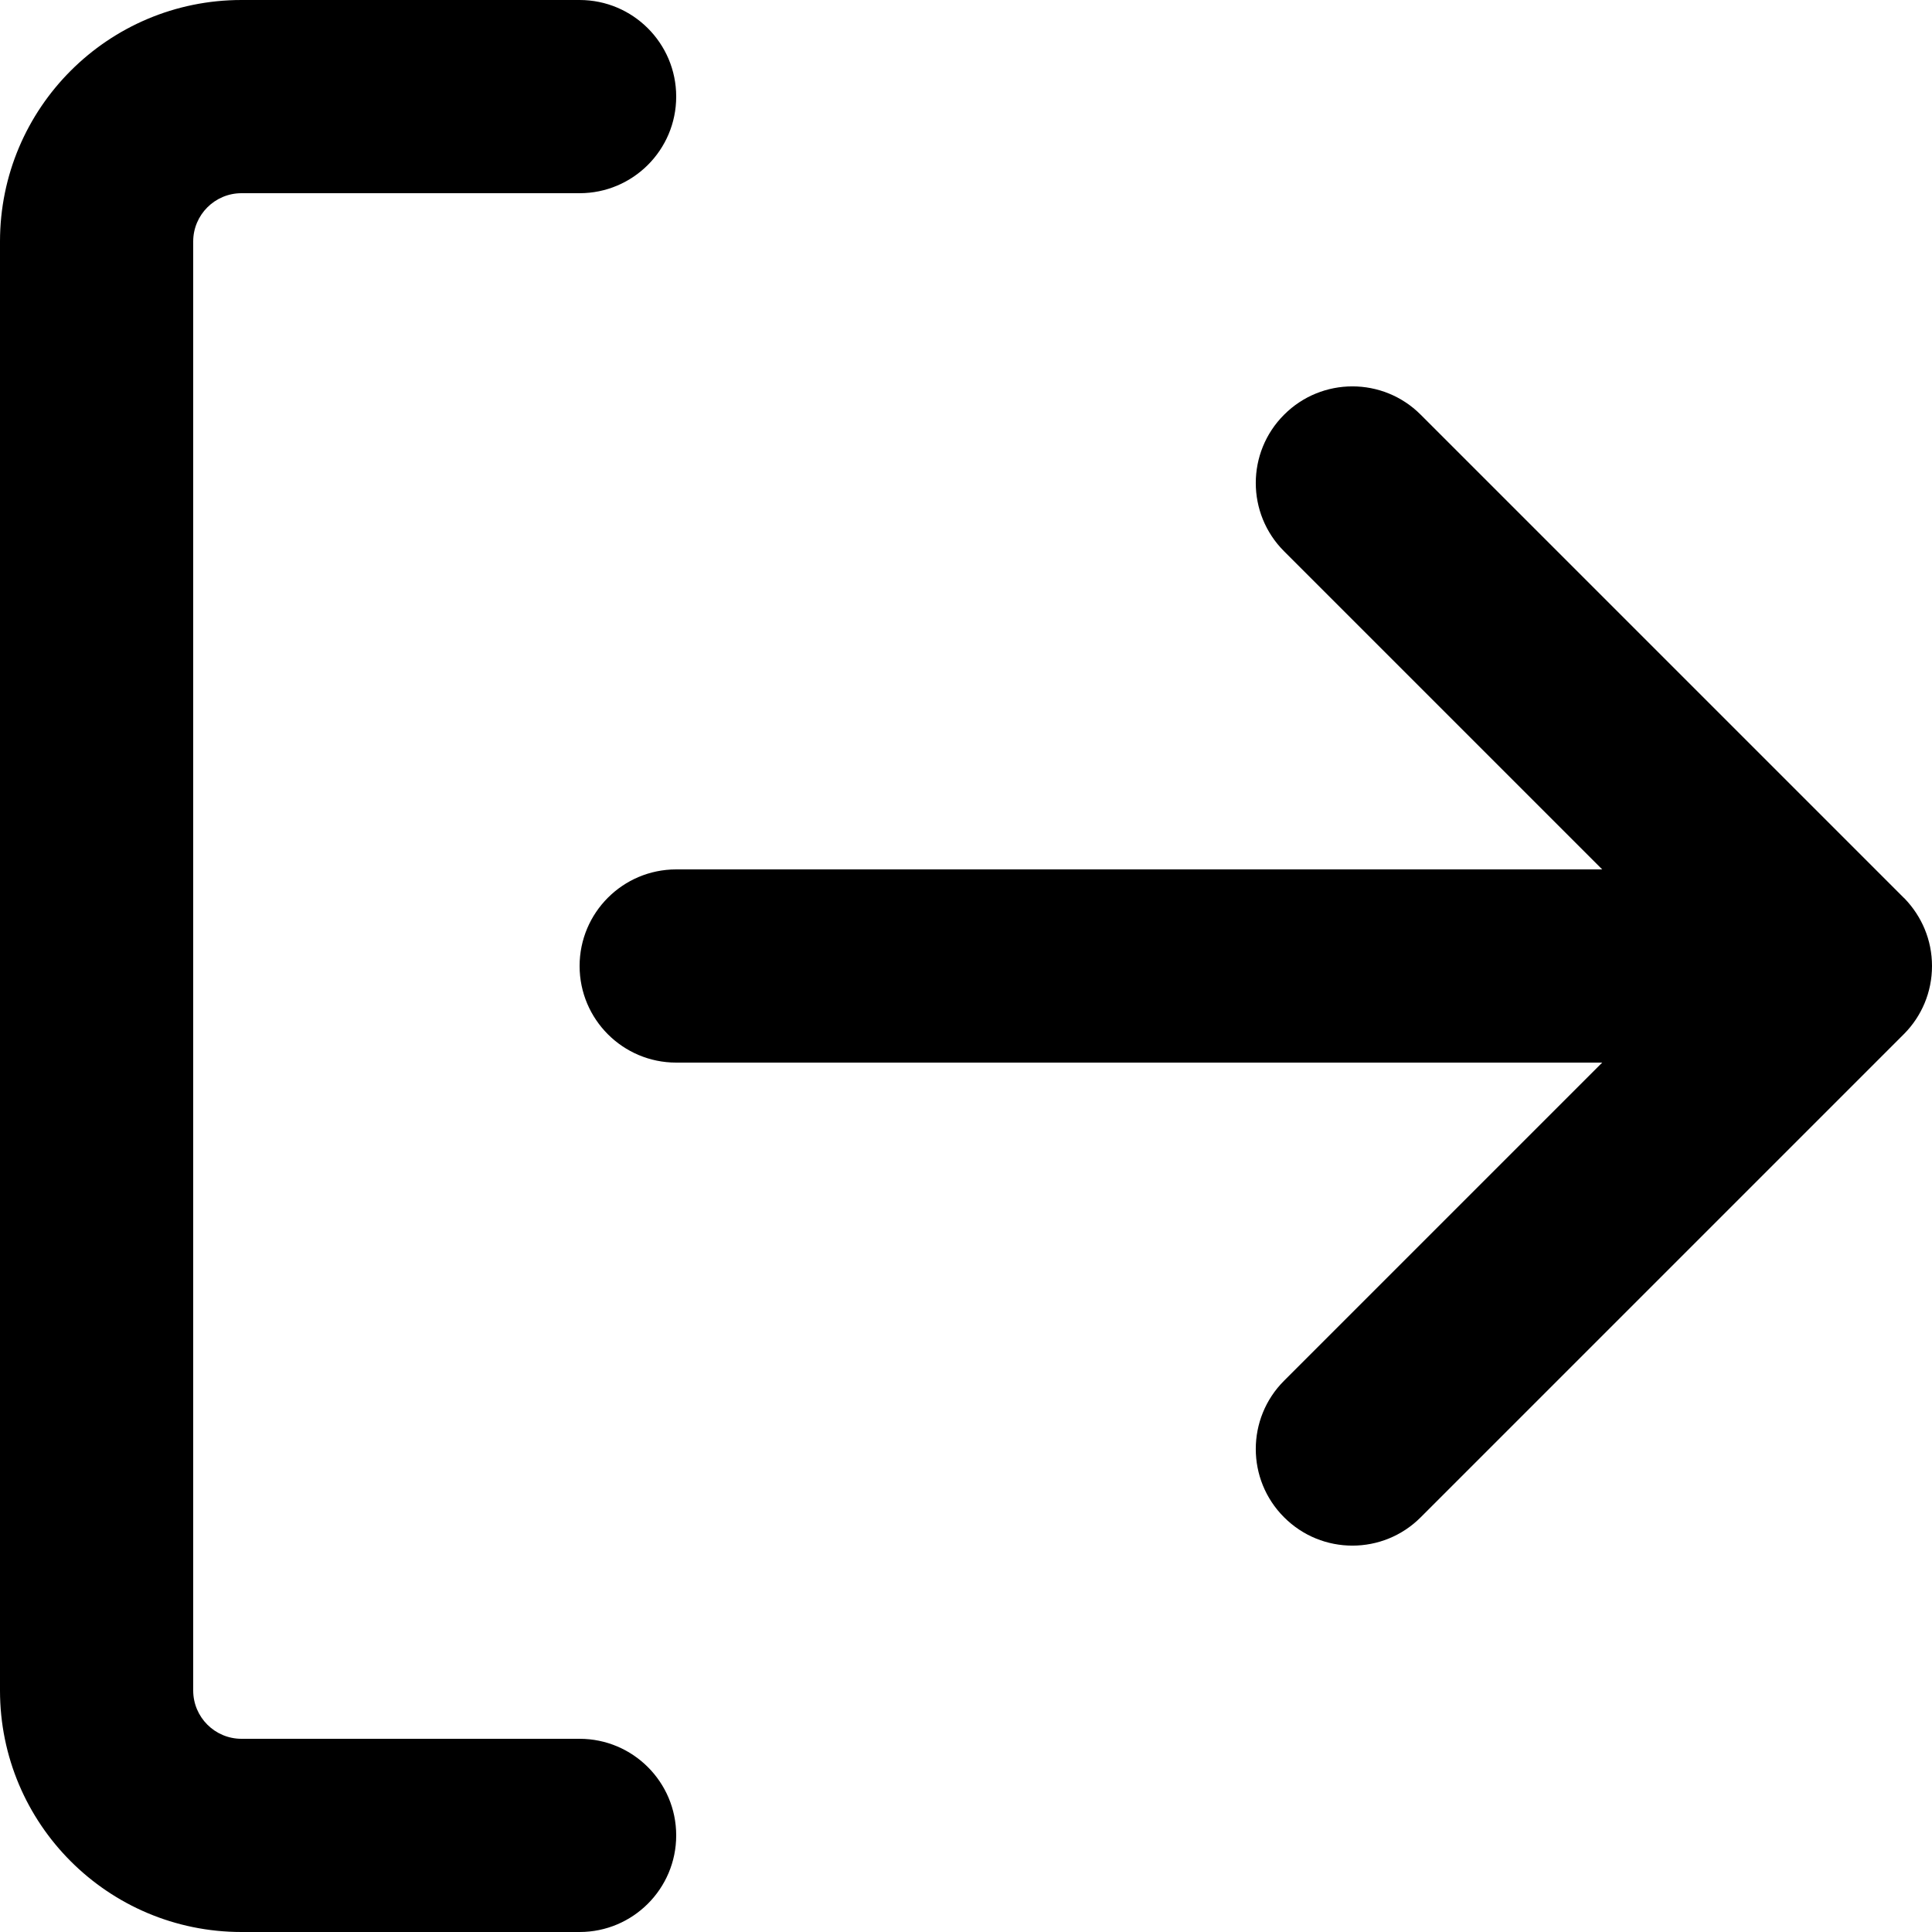 <svg id="icon" viewBox="0 0 20 20" fill="none" xmlns="http://www.w3.org/2000/svg">
<path d="M7 9L16.586 9L13.293 5.707C12.902 5.317 12.902 4.683 13.293 4.293C13.683 3.902 14.317 3.902 14.707 4.293L19.706 9.292L19.714 9.299C19.806 9.394 19.876 9.502 19.924 9.617C19.973 9.735 20 9.864 20 10C20 10.273 19.891 10.52 19.714 10.7L19.706 10.708L14.707 15.707C14.317 16.098 13.683 16.098 13.293 15.707C12.902 15.317 12.902 14.683 13.293 14.293L16.586 11L7 11C6.448 11 6 10.552 6 10C6 9.448 6.448 9 7 9Z" fill="currentColor"/>
<path d="M7 19C7 18.448 6.552 18 6 18L2.5 18C2.224 18 2 17.776 2 17.5L2 2.5C2 2.224 2.224 2 2.5 2L6 2C6.552 2 7 1.552 7 1C7 0.448 6.552 -5.87818e-07 6 -6.11959e-07L2.5 -7.64949e-07C1.119 -8.25302e-07 -4.89256e-08 1.119 -1.09278e-07 2.5L-7.64949e-07 17.5C-8.25302e-07 18.881 1.119 20 2.5 20L6 20C6.552 20 7 19.552 7 19Z" fill="currentColor"/>
</svg>
